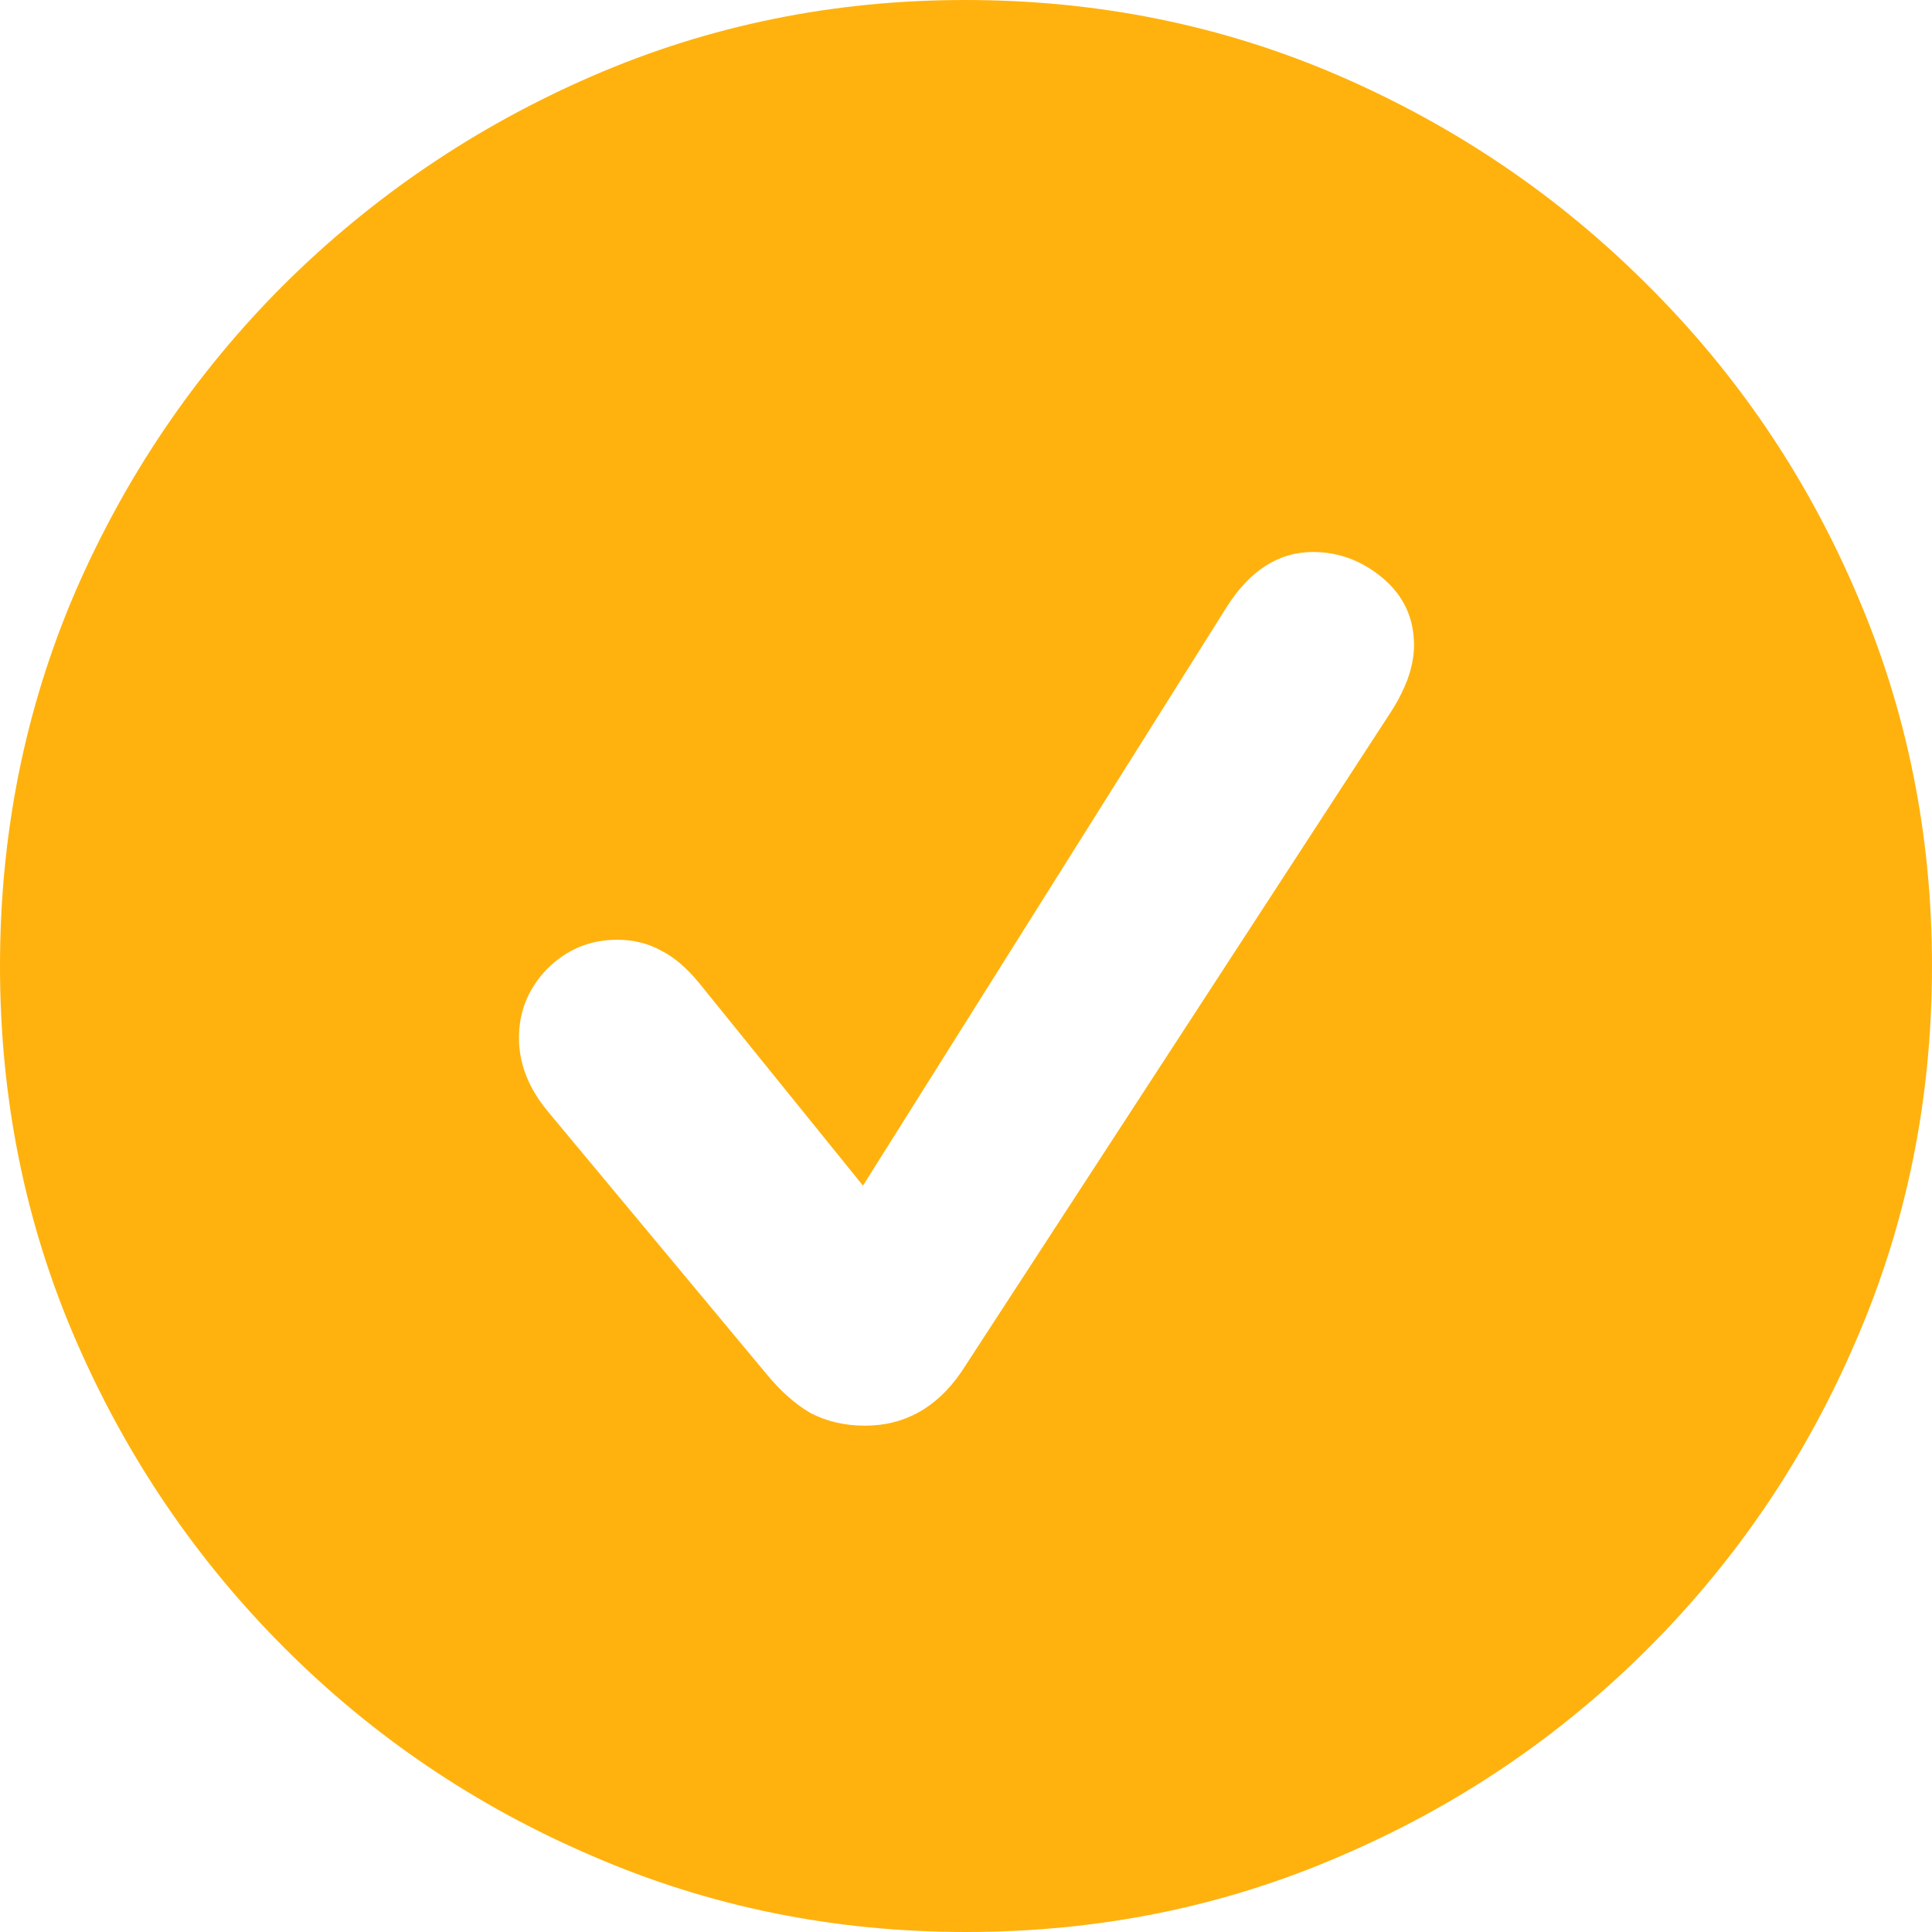 <svg width="111" height="111" viewBox="0 0 111 111" fill="none" xmlns="http://www.w3.org/2000/svg">
<path d="M55.5 111C47.906 111 40.76 109.548 34.059 106.645C27.359 103.779 21.459 99.796 16.36 94.696C11.26 89.597 7.259 83.697 4.355 76.996C1.452 70.296 0 63.131 0 55.5C0 47.906 1.433 40.76 4.299 34.059C7.203 27.359 11.204 21.459 16.304 16.36C21.441 11.26 27.359 7.259 34.059 4.355C40.76 1.452 47.888 0 55.444 0C63.075 0 70.24 1.452 76.941 4.355C83.641 7.259 89.541 11.26 94.64 16.36C99.777 21.459 103.779 27.359 106.645 34.059C109.548 40.76 111 47.906 111 55.5C111 63.131 109.548 70.296 106.645 76.996C103.779 83.697 99.796 89.597 94.696 94.696C89.597 99.796 83.697 103.779 76.996 106.645C70.296 109.548 63.131 111 55.5 111ZM49.693 81.91C51.964 81.91 53.806 80.886 55.221 78.839L79.788 41.095C80.235 40.425 80.588 39.755 80.849 39.084C81.11 38.377 81.24 37.707 81.24 37.074C81.24 35.511 80.644 34.227 79.453 33.222C78.262 32.217 76.922 31.714 75.433 31.714C73.46 31.714 71.804 32.775 70.464 34.897L49.581 68.119L40.145 56.449C39.438 55.593 38.712 54.979 37.968 54.607C37.223 54.197 36.386 53.992 35.455 53.992C33.892 53.992 32.552 54.551 31.435 55.667C30.356 56.784 29.816 58.106 29.816 59.632C29.816 61.121 30.374 62.535 31.491 63.875L43.998 78.895C44.817 79.9 45.673 80.663 46.566 81.184C47.497 81.668 48.539 81.91 49.693 81.91Z" fill="#FFB20E"/>
</svg>
